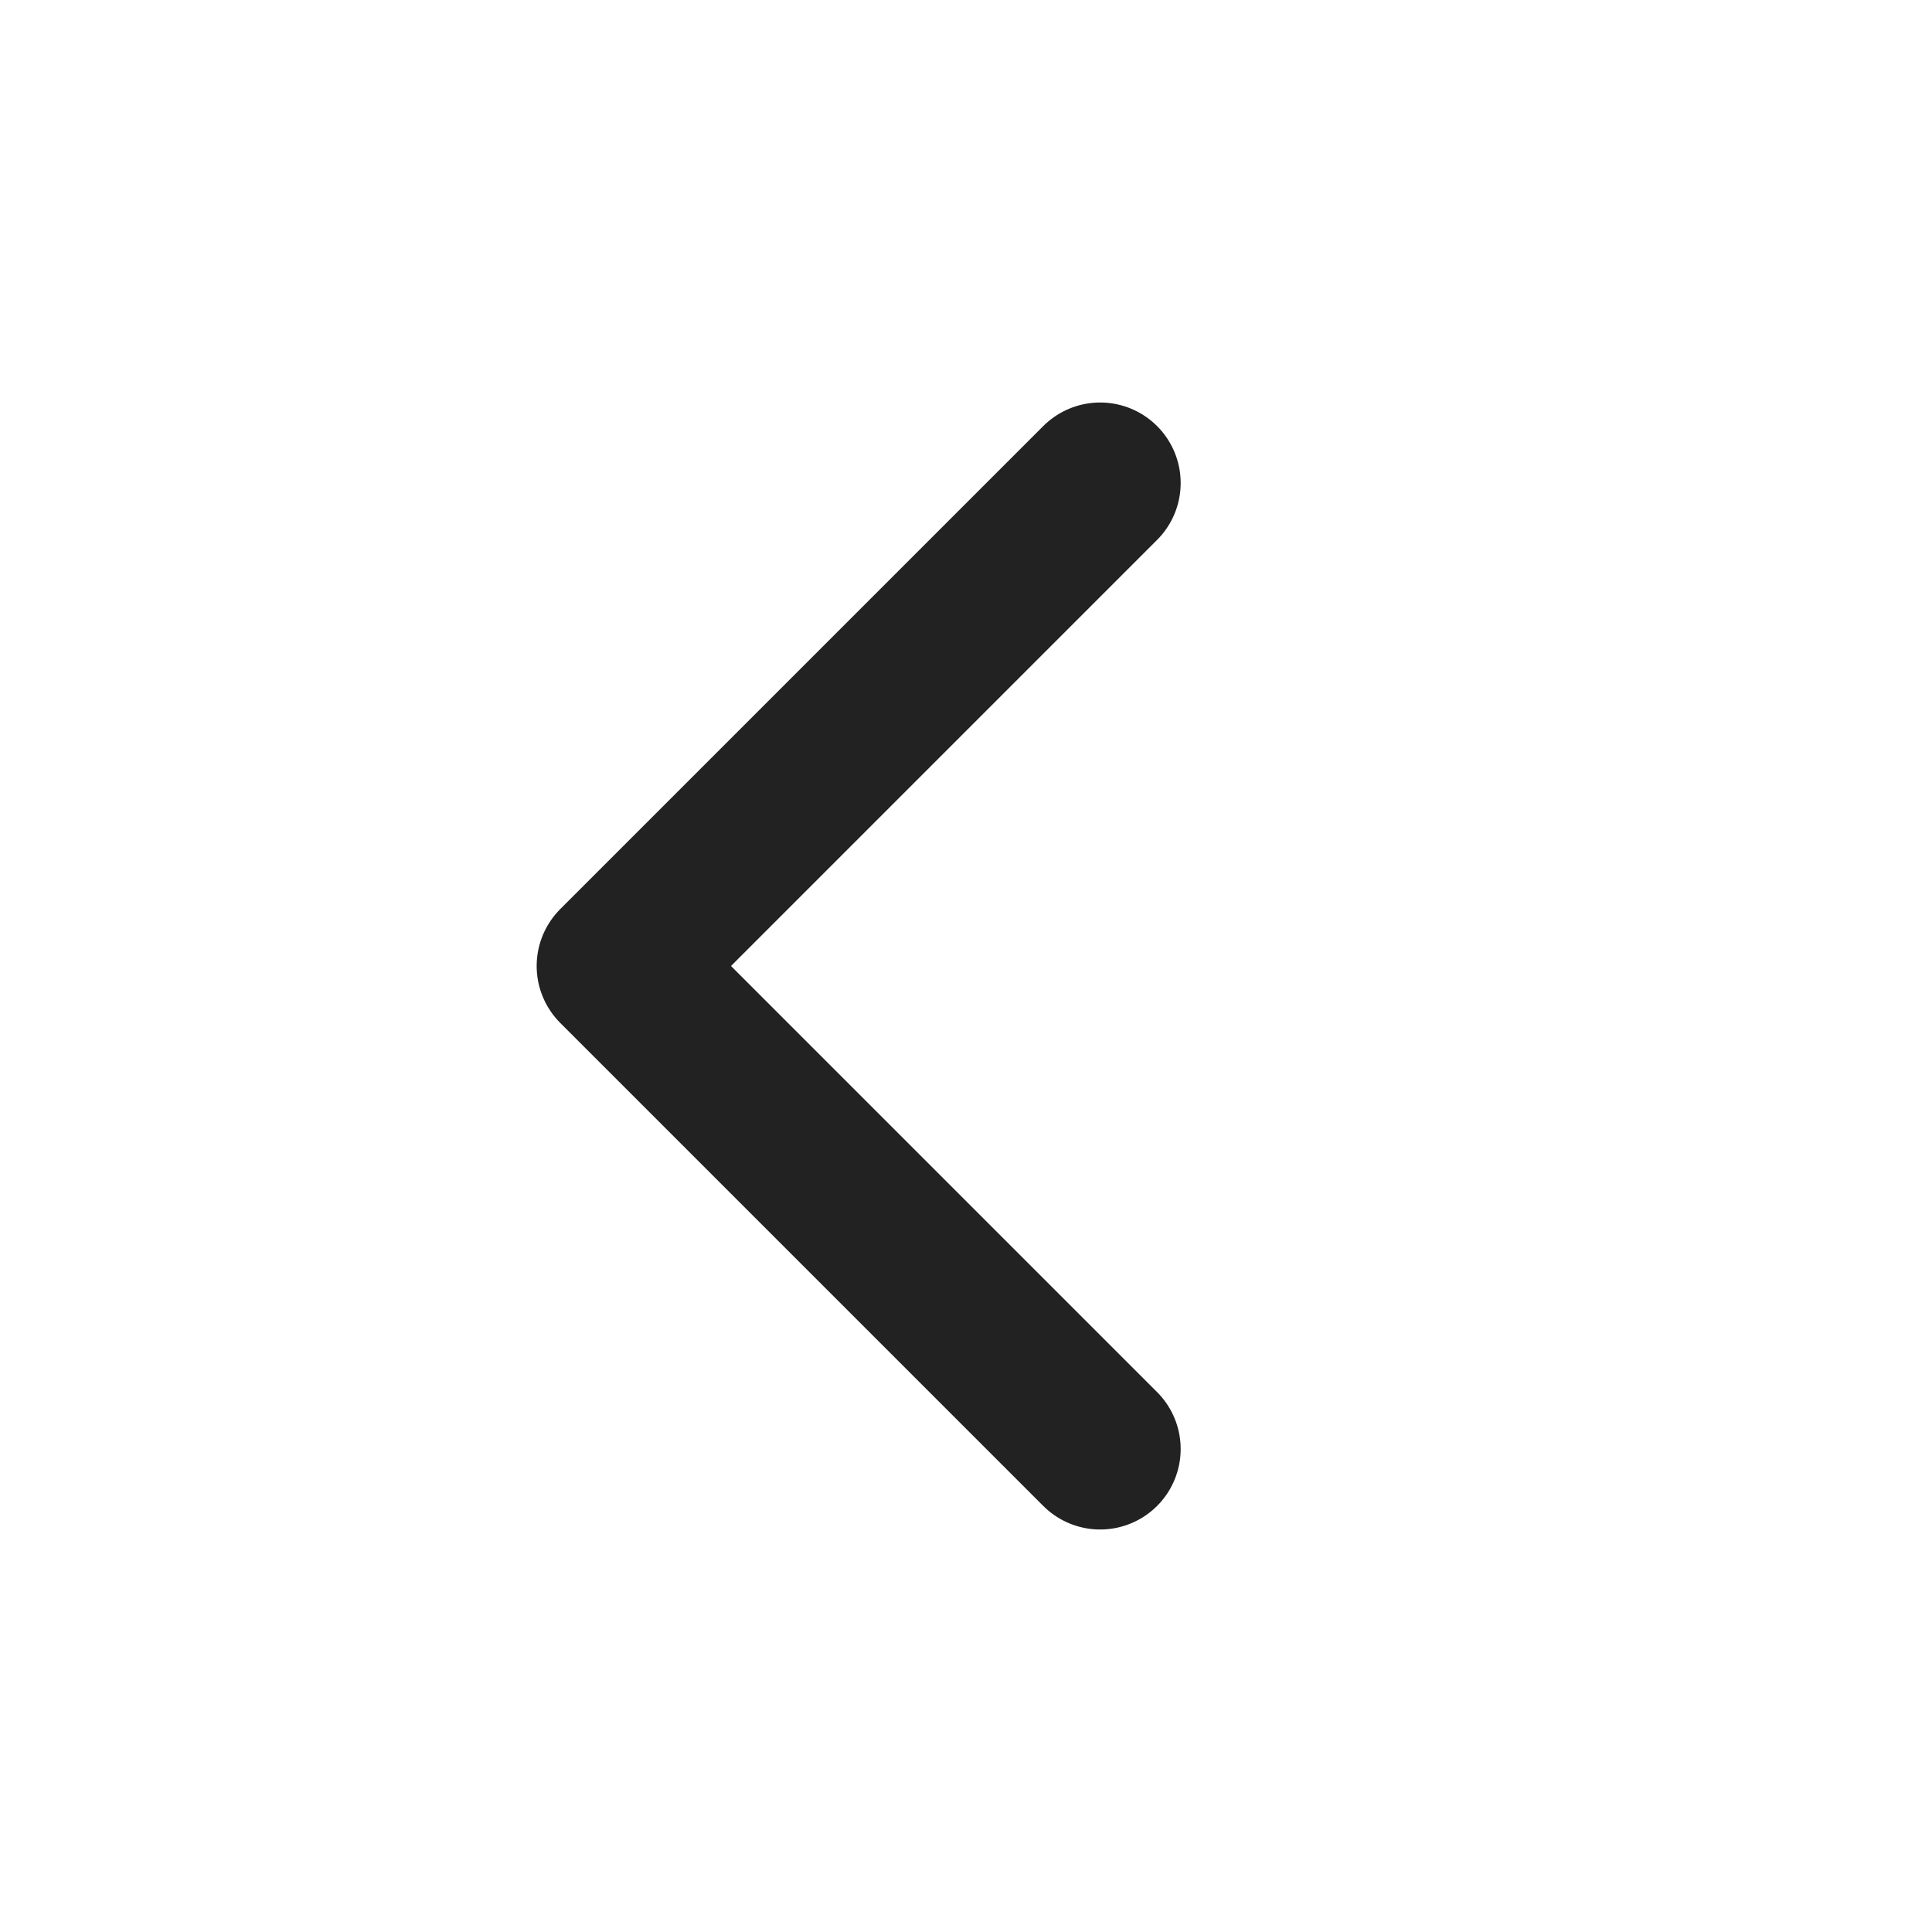 <svg width="18" height="18" viewBox="0 0 18 18" fill="none" xmlns="http://www.w3.org/2000/svg">
<path d="M10.25 13.5L5.75 9L10.25 4.5" stroke="#222222" stroke-width="1.5" stroke-linecap="round" stroke-linejoin="round"/>
</svg>
